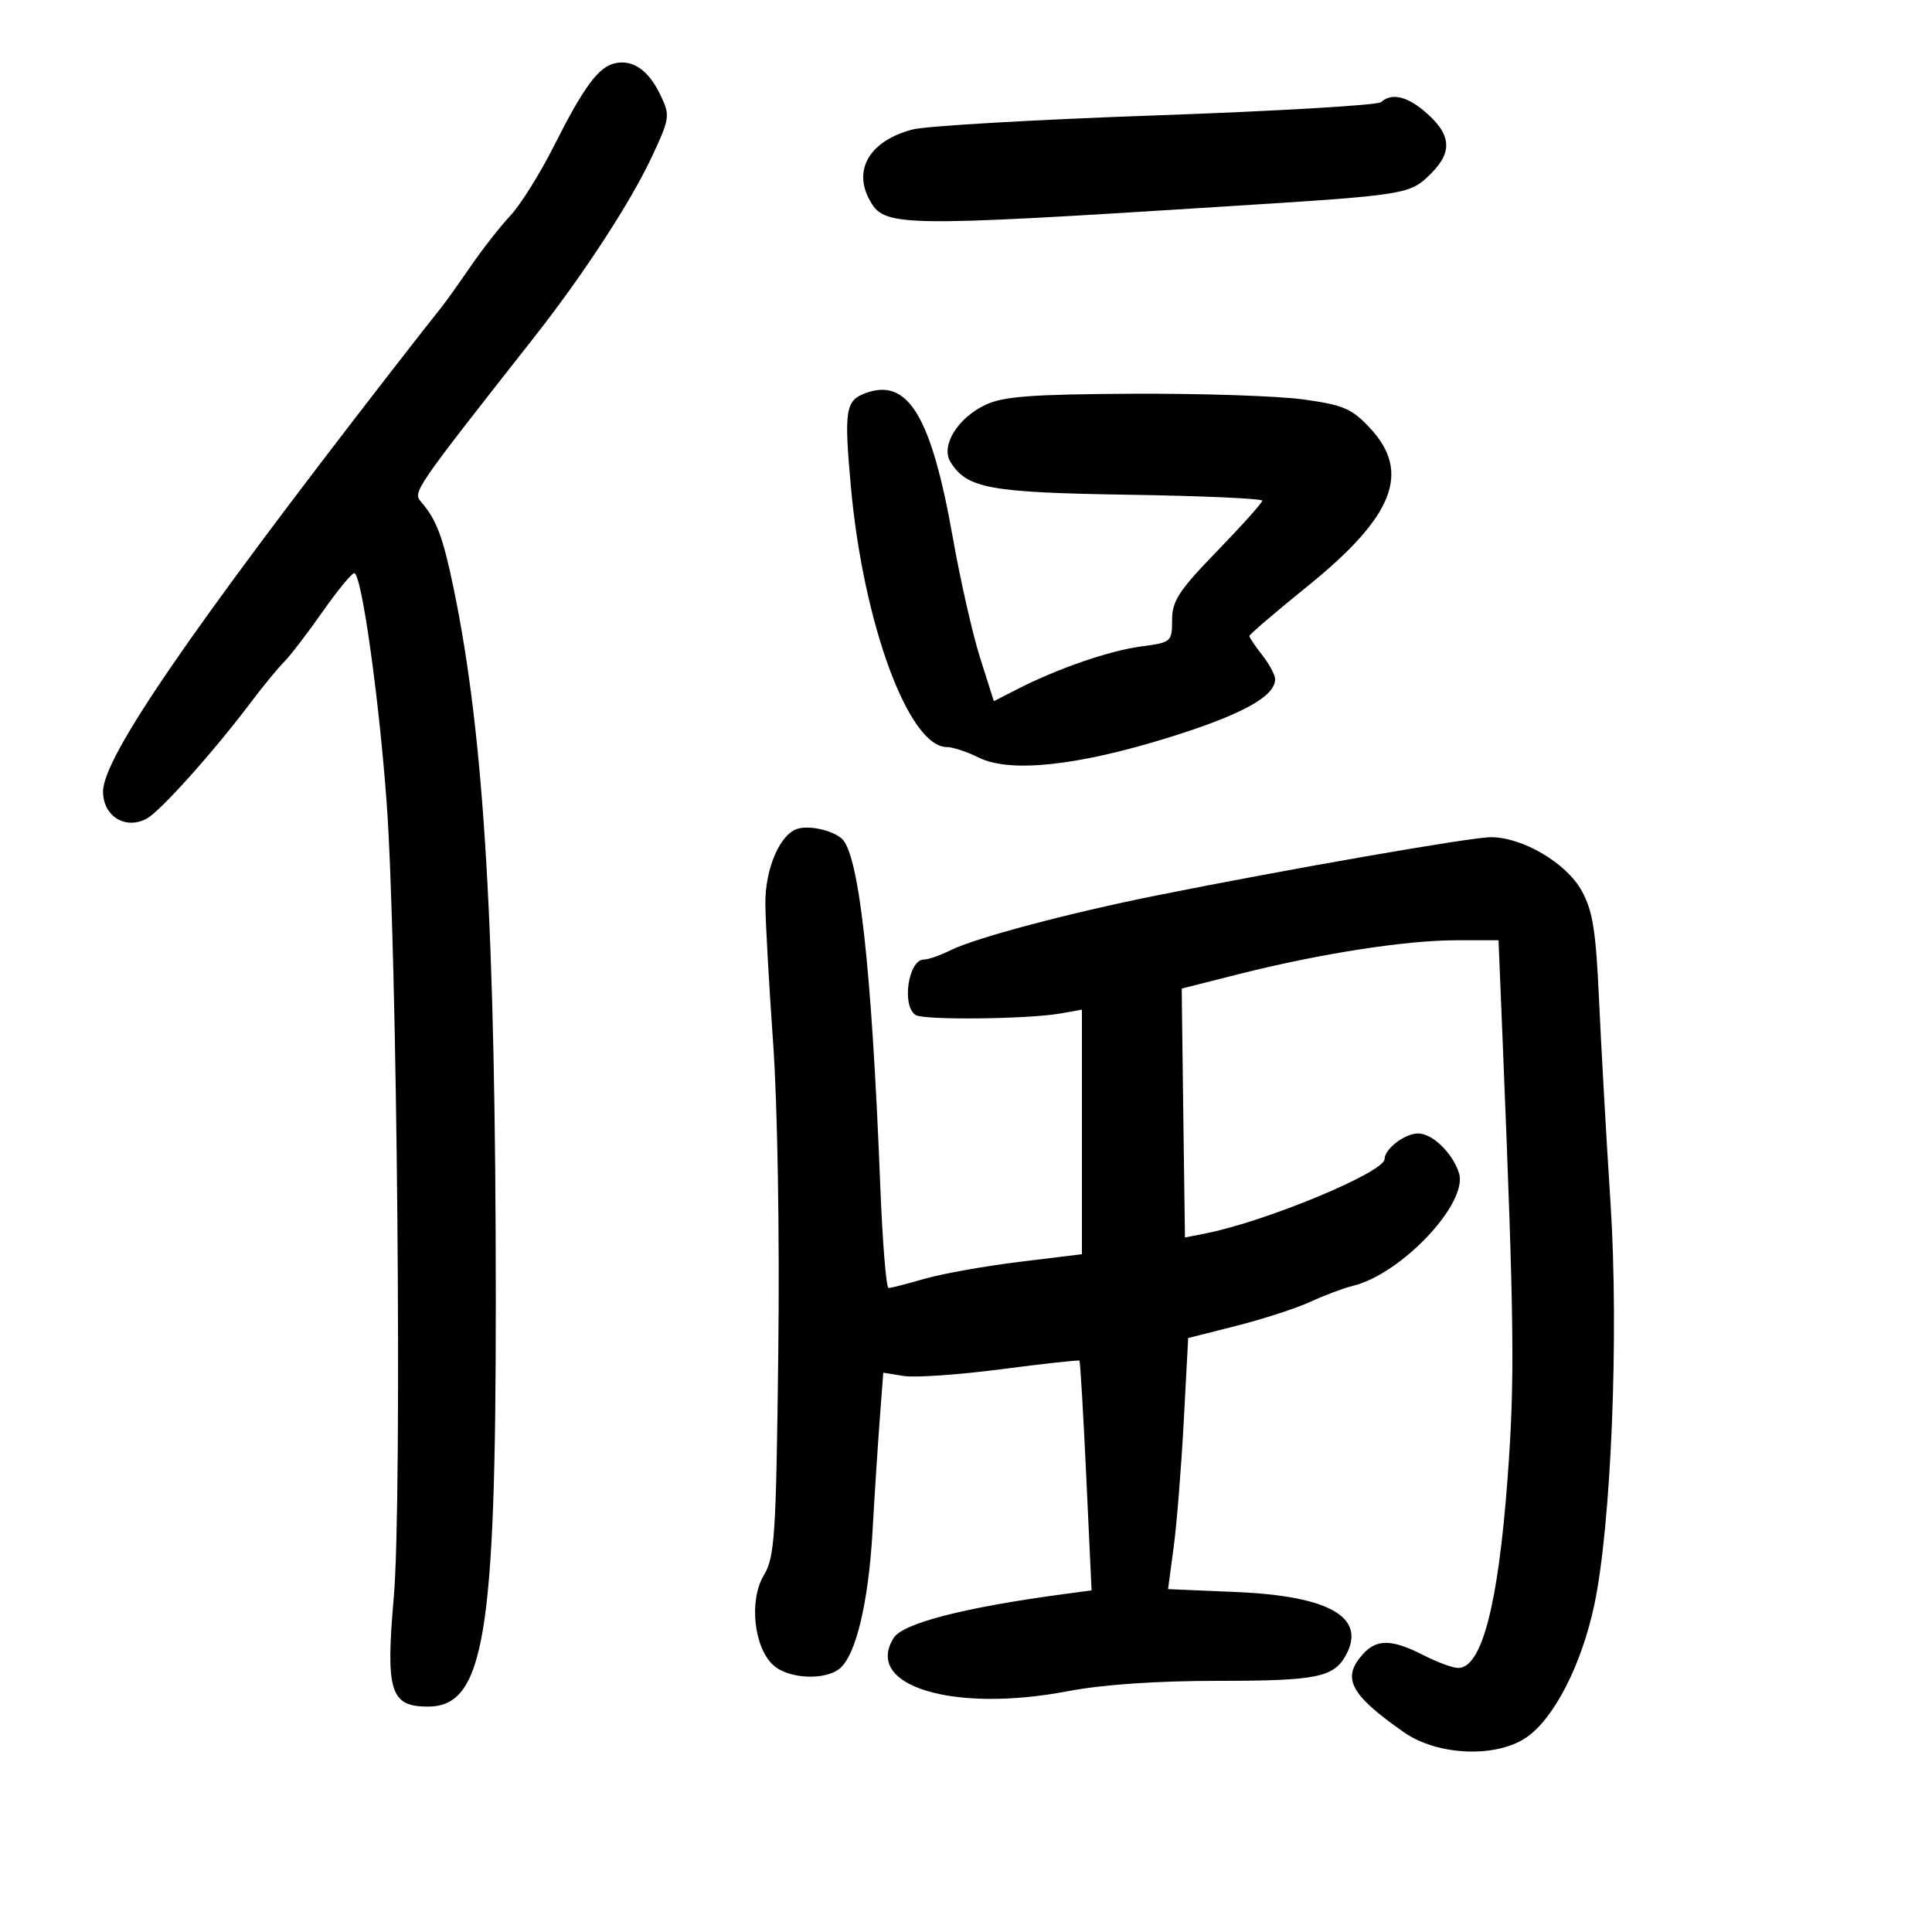 <svg xmlns="http://www.w3.org/2000/svg" width="300" height="300" viewBox="0 0 300 300" version="1.1">
	<path d="M 95.557 9.809 C 92.944 10.363, 90.687 13.408, 86 22.699 C 83.836 26.989, 80.792 31.850, 79.236 33.500 C 77.680 35.150, 74.874 38.740, 72.999 41.477 C 71.125 44.215, 69.027 47.140, 68.338 47.977 C 67.648 48.815, 64.118 53.325, 60.493 58 C 29.425 98.064, 16 117.649, 16 122.908 C 16 126.737, 19.464 128.892, 22.772 127.122 C 24.887 125.990, 33.185 116.724, 39.001 109 C 40.865 106.525, 43.155 103.739, 44.089 102.809 C 45.024 101.879, 47.702 98.392, 50.039 95.059 C 52.377 91.727, 54.612 89, 55.007 89 C 56.125 89, 58.807 107.955, 60.030 124.500 C 61.683 146.869, 62.464 232.963, 61.150 247.970 C 59.865 262.649, 60.597 265, 66.450 265 C 75.173 265, 77.005 254.014, 76.987 201.813 C 76.966 144.292, 75.200 114.407, 70.465 91.483 C 68.798 83.413, 67.786 80.703, 65.426 77.981 C 64.058 76.404, 64.137 76.288, 82.985 52.319 C 90.530 42.725, 97.915 31.406, 101.173 24.444 C 104.026 18.348, 104.080 17.971, 102.571 14.791 C 100.751 10.956, 98.313 9.224, 95.557 9.809 M 214.450 15.860 C 213.928 16.334, 198.200 17.259, 179.500 17.916 C 160.800 18.573, 143.789 19.560, 141.697 20.108 C 135.163 21.822, 132.441 26.218, 134.979 30.961 C 137.288 35.275, 138.968 35.306, 191.362 31.989 C 218.586 30.266, 218.947 30.206, 222.240 26.914 C 225.642 23.512, 225.337 20.772, 221.164 17.255 C 218.368 14.899, 216.045 14.416, 214.450 15.860 M 134.389 61.048 C 131.278 62.204, 131.046 63.707, 132.130 75.644 C 134.058 96.870, 141.117 116, 147.021 116 C 147.940 116, 150.168 116.736, 151.970 117.635 C 156.819 120.054, 167.340 118.931, 181.637 114.469 C 192.870 110.963, 198 108.138, 198 105.461 C 198 104.806, 197.100 103.126, 196 101.727 C 194.900 100.329, 194 98.992, 194 98.757 C 194 98.522, 198.077 95.034, 203.061 91.005 C 216.422 80.206, 219.137 73.333, 212.750 66.488 C 209.901 63.435, 208.618 62.883, 202.355 62.021 C 198.425 61.480, 186.486 61.083, 175.824 61.140 C 160.140 61.223, 155.782 61.554, 153.004 62.871 C 148.675 64.924, 146.040 69.242, 147.592 71.741 C 150.142 75.846, 153.627 76.486, 175.250 76.822 C 186.662 77, 196 77.416, 196 77.747 C 196 78.078, 192.850 81.597, 189 85.568 C 183.059 91.695, 182 93.313, 182 96.265 C 182 99.658, 181.885 99.758, 177.249 100.373 C 172.282 101.031, 164.353 103.759, 158.037 106.981 L 154.324 108.875 152.200 102.188 C 151.033 98.509, 149.122 90.100, 147.956 83.500 C 144.614 64.599, 140.986 58.595, 134.389 61.048 M 123.944 128.663 C 121.178 129.390, 118.807 134.808, 118.845 140.316 C 118.865 143.167, 119.410 152.925, 120.055 162 C 120.735 171.563, 121.070 191.743, 120.852 210 C 120.511 238.611, 120.305 241.785, 118.604 244.612 C 116.272 248.489, 117.055 255.834, 120.094 258.585 C 122.436 260.705, 128.117 260.978, 130.403 259.080 C 132.913 256.997, 134.864 248.804, 135.490 237.714 C 135.807 232.096, 136.312 224.272, 136.612 220.326 L 137.156 213.151 140.328 213.663 C 142.073 213.944, 148.875 213.473, 155.444 212.615 C 162.014 211.757, 167.491 211.158, 167.616 211.282 C 167.740 211.407, 168.215 219.484, 168.671 229.231 L 169.500 246.954 165 247.557 C 149.761 249.601, 140.218 252.061, 138.786 254.313 C 134.047 261.765, 147.971 266.028, 165.860 262.601 C 171.209 261.577, 179.609 261, 189.176 261 C 204.503 261, 207.149 260.459, 209.032 256.939 C 212.155 251.105, 206.386 247.821, 191.937 247.207 L 181.374 246.759 182.246 240.250 C 182.726 236.670, 183.429 227.897, 183.809 220.754 L 184.500 207.767 192 205.870 C 196.125 204.827, 201.300 203.144, 203.500 202.131 C 205.700 201.117, 208.637 200.015, 210.026 199.681 C 217.597 197.863, 228.024 186.803, 226.549 182.155 C 225.563 179.047, 222.422 176, 220.204 176 C 218.146 176, 215 178.402, 215 179.973 C 215 182.016, 196.651 189.647, 187.250 191.514 L 184 192.159 183.795 177.079 C 183.683 168.786, 183.570 160.088, 183.545 157.750 L 183.500 153.500 192.500 151.228 C 204.977 148.077, 218.280 146.009, 226.096 146.004 L 232.691 146 233.356 162.250 C 235.139 205.825, 235.231 214.277, 234.093 229.595 C 232.635 249.227, 230.086 259, 226.425 259 C 225.597 259, 223.156 258.100, 221 257 C 216.137 254.519, 213.784 254.476, 211.655 256.829 C 208.278 260.560, 209.612 263.116, 218 268.985 C 223.197 272.621, 232.266 273.013, 236.989 269.806 C 241.281 266.890, 245.547 258.603, 247.541 249.308 C 250.188 236.967, 251.399 207.165, 250.080 186.790 C 249.429 176.731, 248.629 162.562, 248.301 155.305 C 247.813 144.500, 247.323 141.421, 245.598 138.305 C 243.214 133.998, 236.425 130, 231.496 130 C 228.396 130, 199.921 134.964, 179.500 139.064 C 165.878 141.800, 151.444 145.641, 147.596 147.555 C 145.999 148.350, 144.135 149, 143.453 149 C 141.037 149, 139.972 156.247, 142.187 157.616 C 143.520 158.439, 159.741 158.254, 164.750 157.359 L 168 156.777 168 175.765 L 168 194.753 158.250 195.947 C 152.887 196.604, 146.281 197.785, 143.568 198.571 C 140.856 199.357, 138.339 200, 137.975 200 C 137.611 200, 137.034 192.898, 136.692 184.217 C 135.342 149.929, 133.367 132.326, 130.625 130.141 C 129.063 128.897, 125.803 128.176, 123.944 128.663" stroke="none" fill="black" fill-rule="evenodd"/>
</svg>